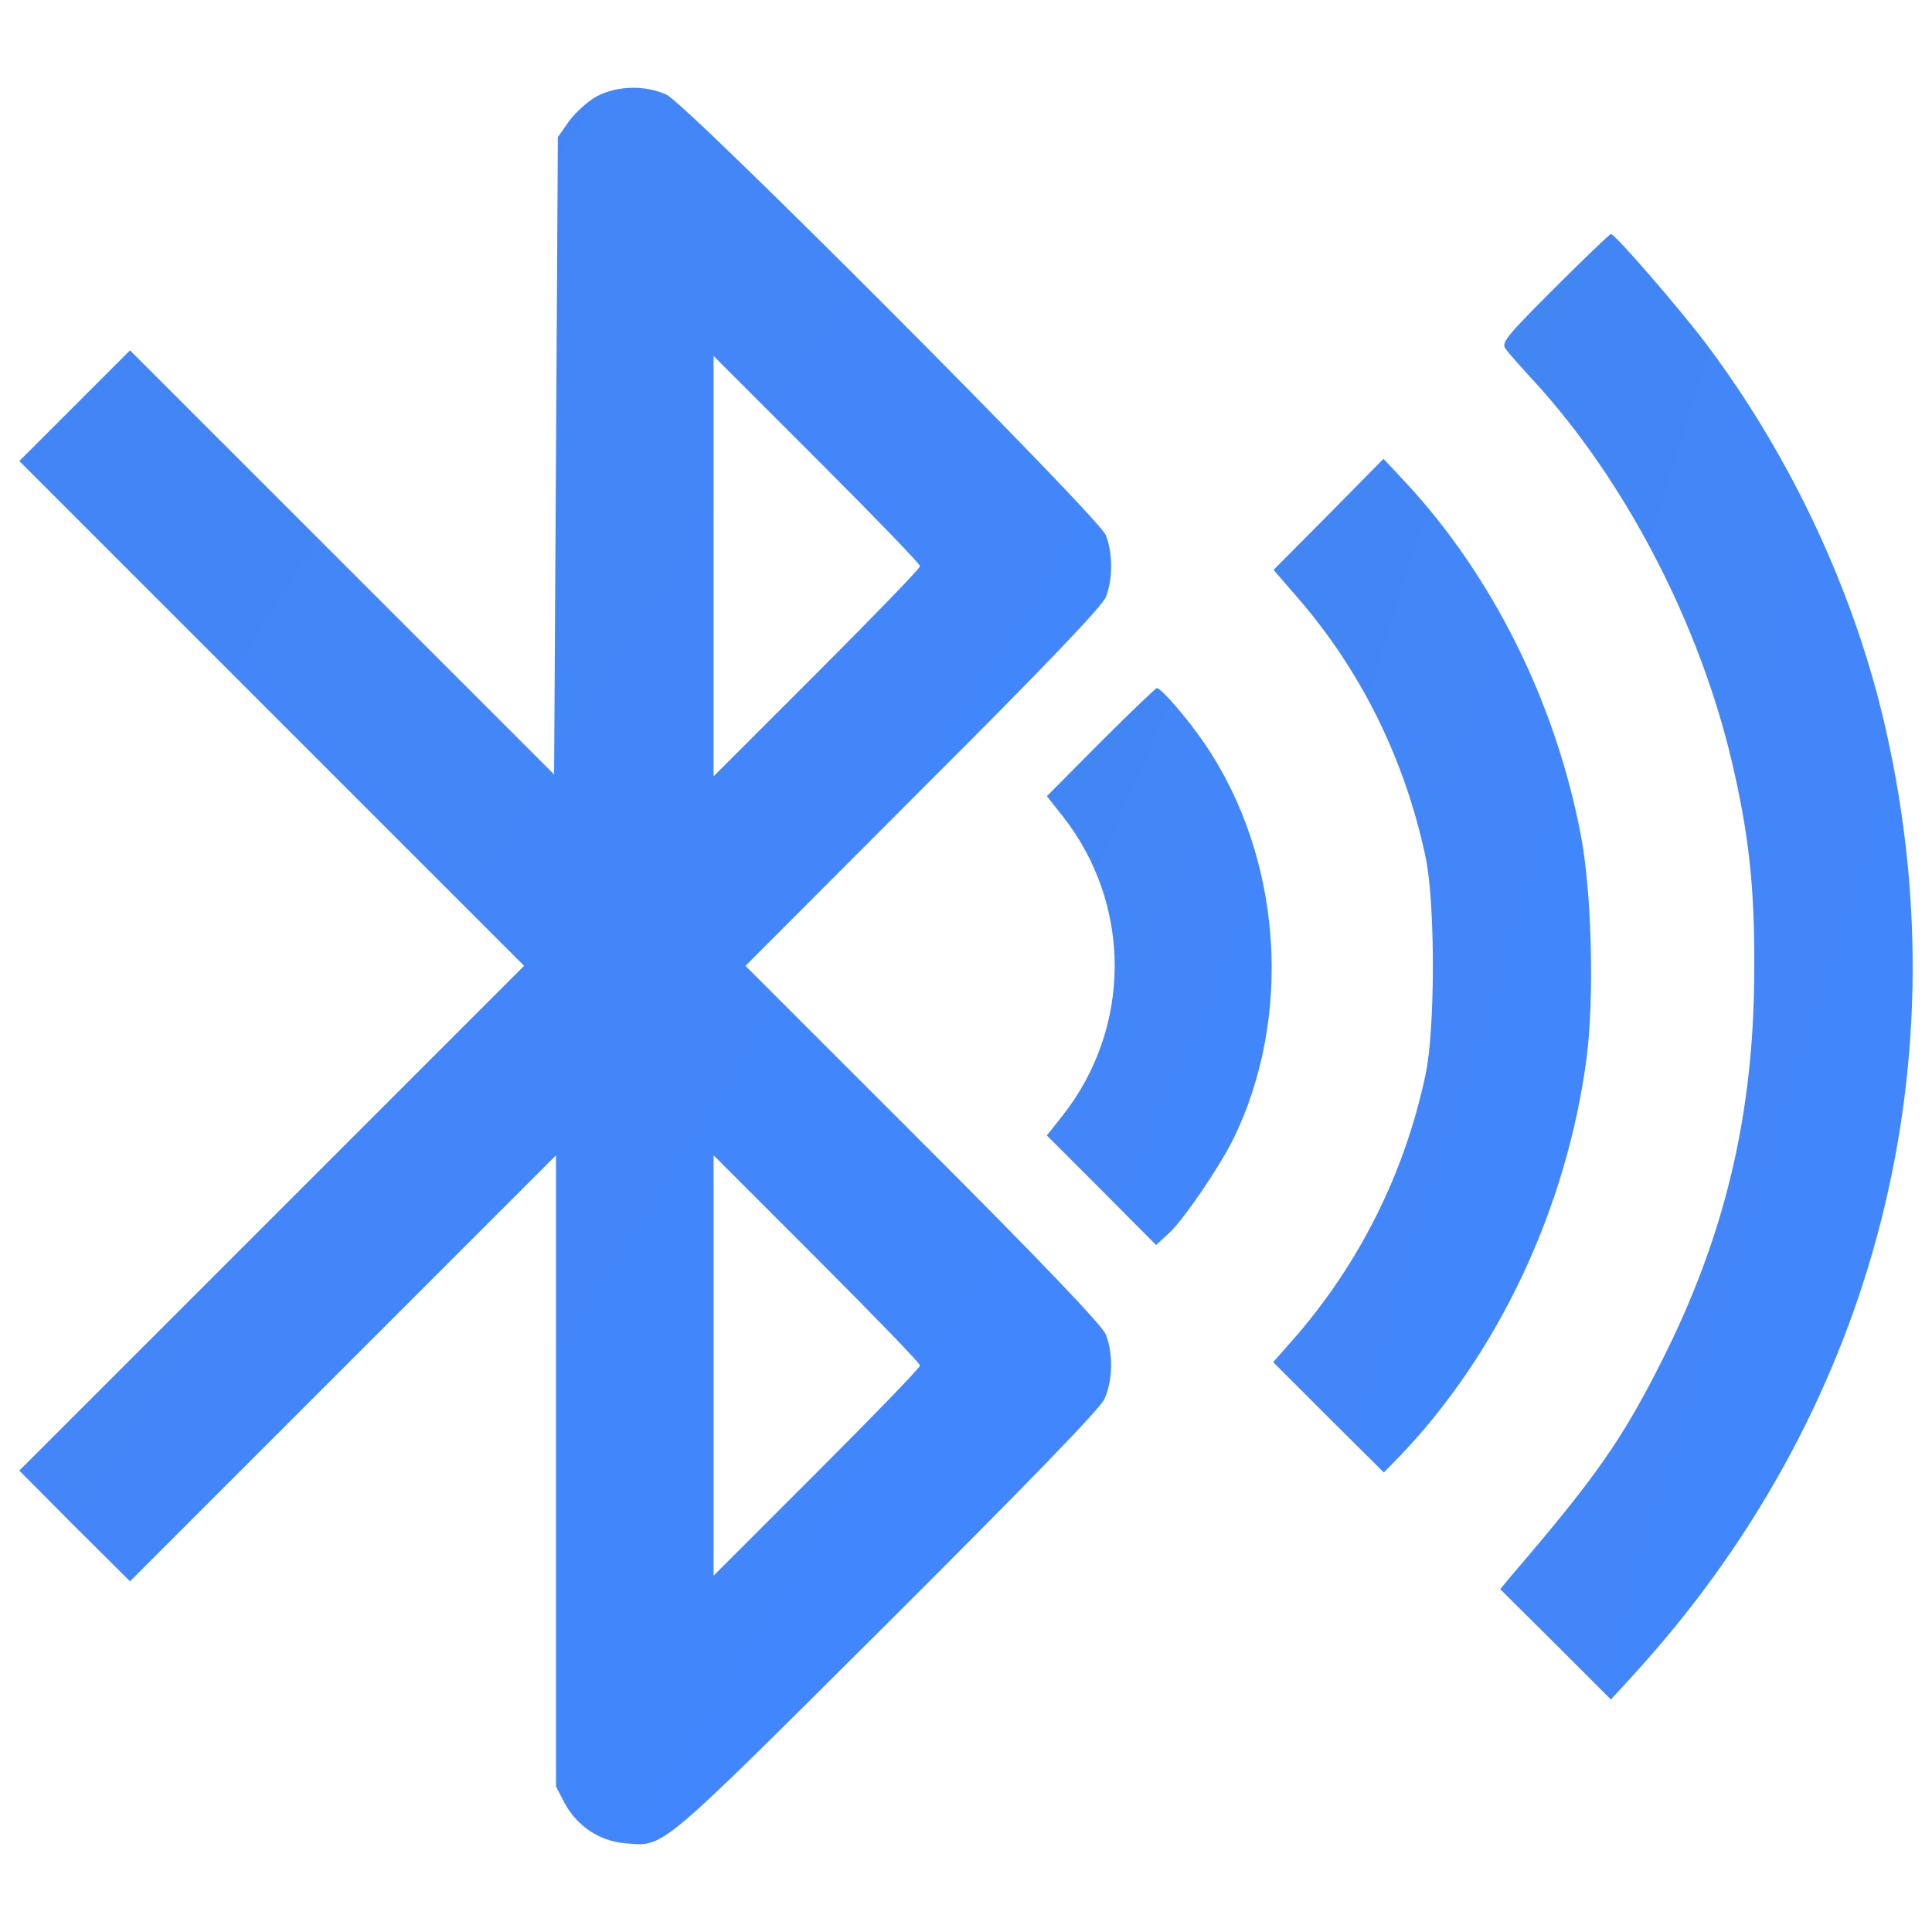 <svg x="0px" y="0px" viewBox="0 0 1000 1000"><defs><linearGradient id="btg" x1="0%" y1="100%" x2="100%" y2="0%"><stop offset="5%"  stop-color="#4286f4"/><stop offset="99%" stop-color="#4286ff"/></linearGradient></defs><g fill="url(#btg)" transform="translate(0,511) scale(0.1,-0.1)"><path d="M3089.5,4611.7c-46.6-25.3-110.7-83.5-143.7-128.2l-58.3-83.5l-9.7-1649.2l-9.7-1649.2L1770.5,2199.1L673,3296.6l-285.5-285.5L100,2723.6l1305.4-1305.4L2712.7,110.9L1405.4-1196.4L100-2501.7l285.5-287.5L673-3074.8l1101.4,1101.4L2877.8-870v-1633.6v-1633.6l44.7-85.5c64.1-118.5,178.7-196.2,312.7-207.9c205.9-17.5,159.3-54.4,1350,1130.5c740.1,738.1,1105.3,1115,1130.5,1167.4c44.7,95.2,46.6,238.9,7.8,336c-21.4,48.6-318.6,361.3-947.9,990.7l-916.9,916.8l916.9,918.8c629.4,627.4,926.6,940.2,947.9,988.7c36.9,93.2,36.9,229.2,0,322.4C5680.8,2440,3559.6,4567,3450.8,4619.5C3342,4670,3196.3,4668,3089.5,4611.7z M4762,2179.7c0-11.7-240.9-260.3-534.2-553.6l-534.2-534.2v1087.8v1087.8l534.2-534.2C4521.1,2440,4762,2191.3,4762,2179.7z M4762-1957.8c0-11.7-240.9-260.3-534.2-553.6l-534.2-534.2v1087.8V-870l534.2-534.2C4521.1-1697.5,4762-1946.2,4762-1957.8z"/><path d="M8046.7,3619.1c-256.4-256.4-277.8-283.6-252.5-316.6c13.6-19.4,77.7-91.3,141.8-161.2c474-514.8,858.6-1254.9,1027.6-1971.6c87.4-373,118.5-644.9,116.5-1068.4c0-753.7-149.6-1385-481.7-2041.6c-204-404-341.9-600.2-777-1107.2l-56.3-68l287.5-285.6l285.5-285.5l106.8,116.6c1237.4,1346.1,1715.2,3123.5,1319,4891.2c-157.3,707.1-489.5,1420-932.4,2008.5c-136,180.6-472,569.1-493.4,569.1C8332.3,3898.8,8200.2,3772.5,8046.7,3619.1z"/><path d="M6877.4,2447.7l-285.5-287.5l126.3-145.7c326.3-376.8,553.6-835.3,660.4-1340.3c50.5-235,50.5-891.6,0-1126.6c-108.8-512.8-343.8-981-685.7-1371.4l-103-116.6l285.5-285.5l287.5-285.6l79.7,81.6c512.8,534.2,866.3,1285.9,969.3,2061C8252.6-62,8239,495.5,8182.7,785c-130.1,687.6-456.5,1342.3-907.1,1827.9L7161,2735.2L6877.4,2447.7z"/><path d="M5696.3,1268.7l-277.8-279.7l81.6-103c359.4-456.5,359.4-1093.6,0-1550.1l-81.6-102.9l283.6-283.6l281.7-283.6l71.9,66c77.7,75.8,250.6,330.2,324.4,475.9c314.7,635.2,258.3,1460.7-143.7,2051.3c-83.6,124.3-225.4,289.4-248.7,289.4C5981.9,1548.4,5849.8,1422.1,5696.3,1268.7z"/></g></svg>
